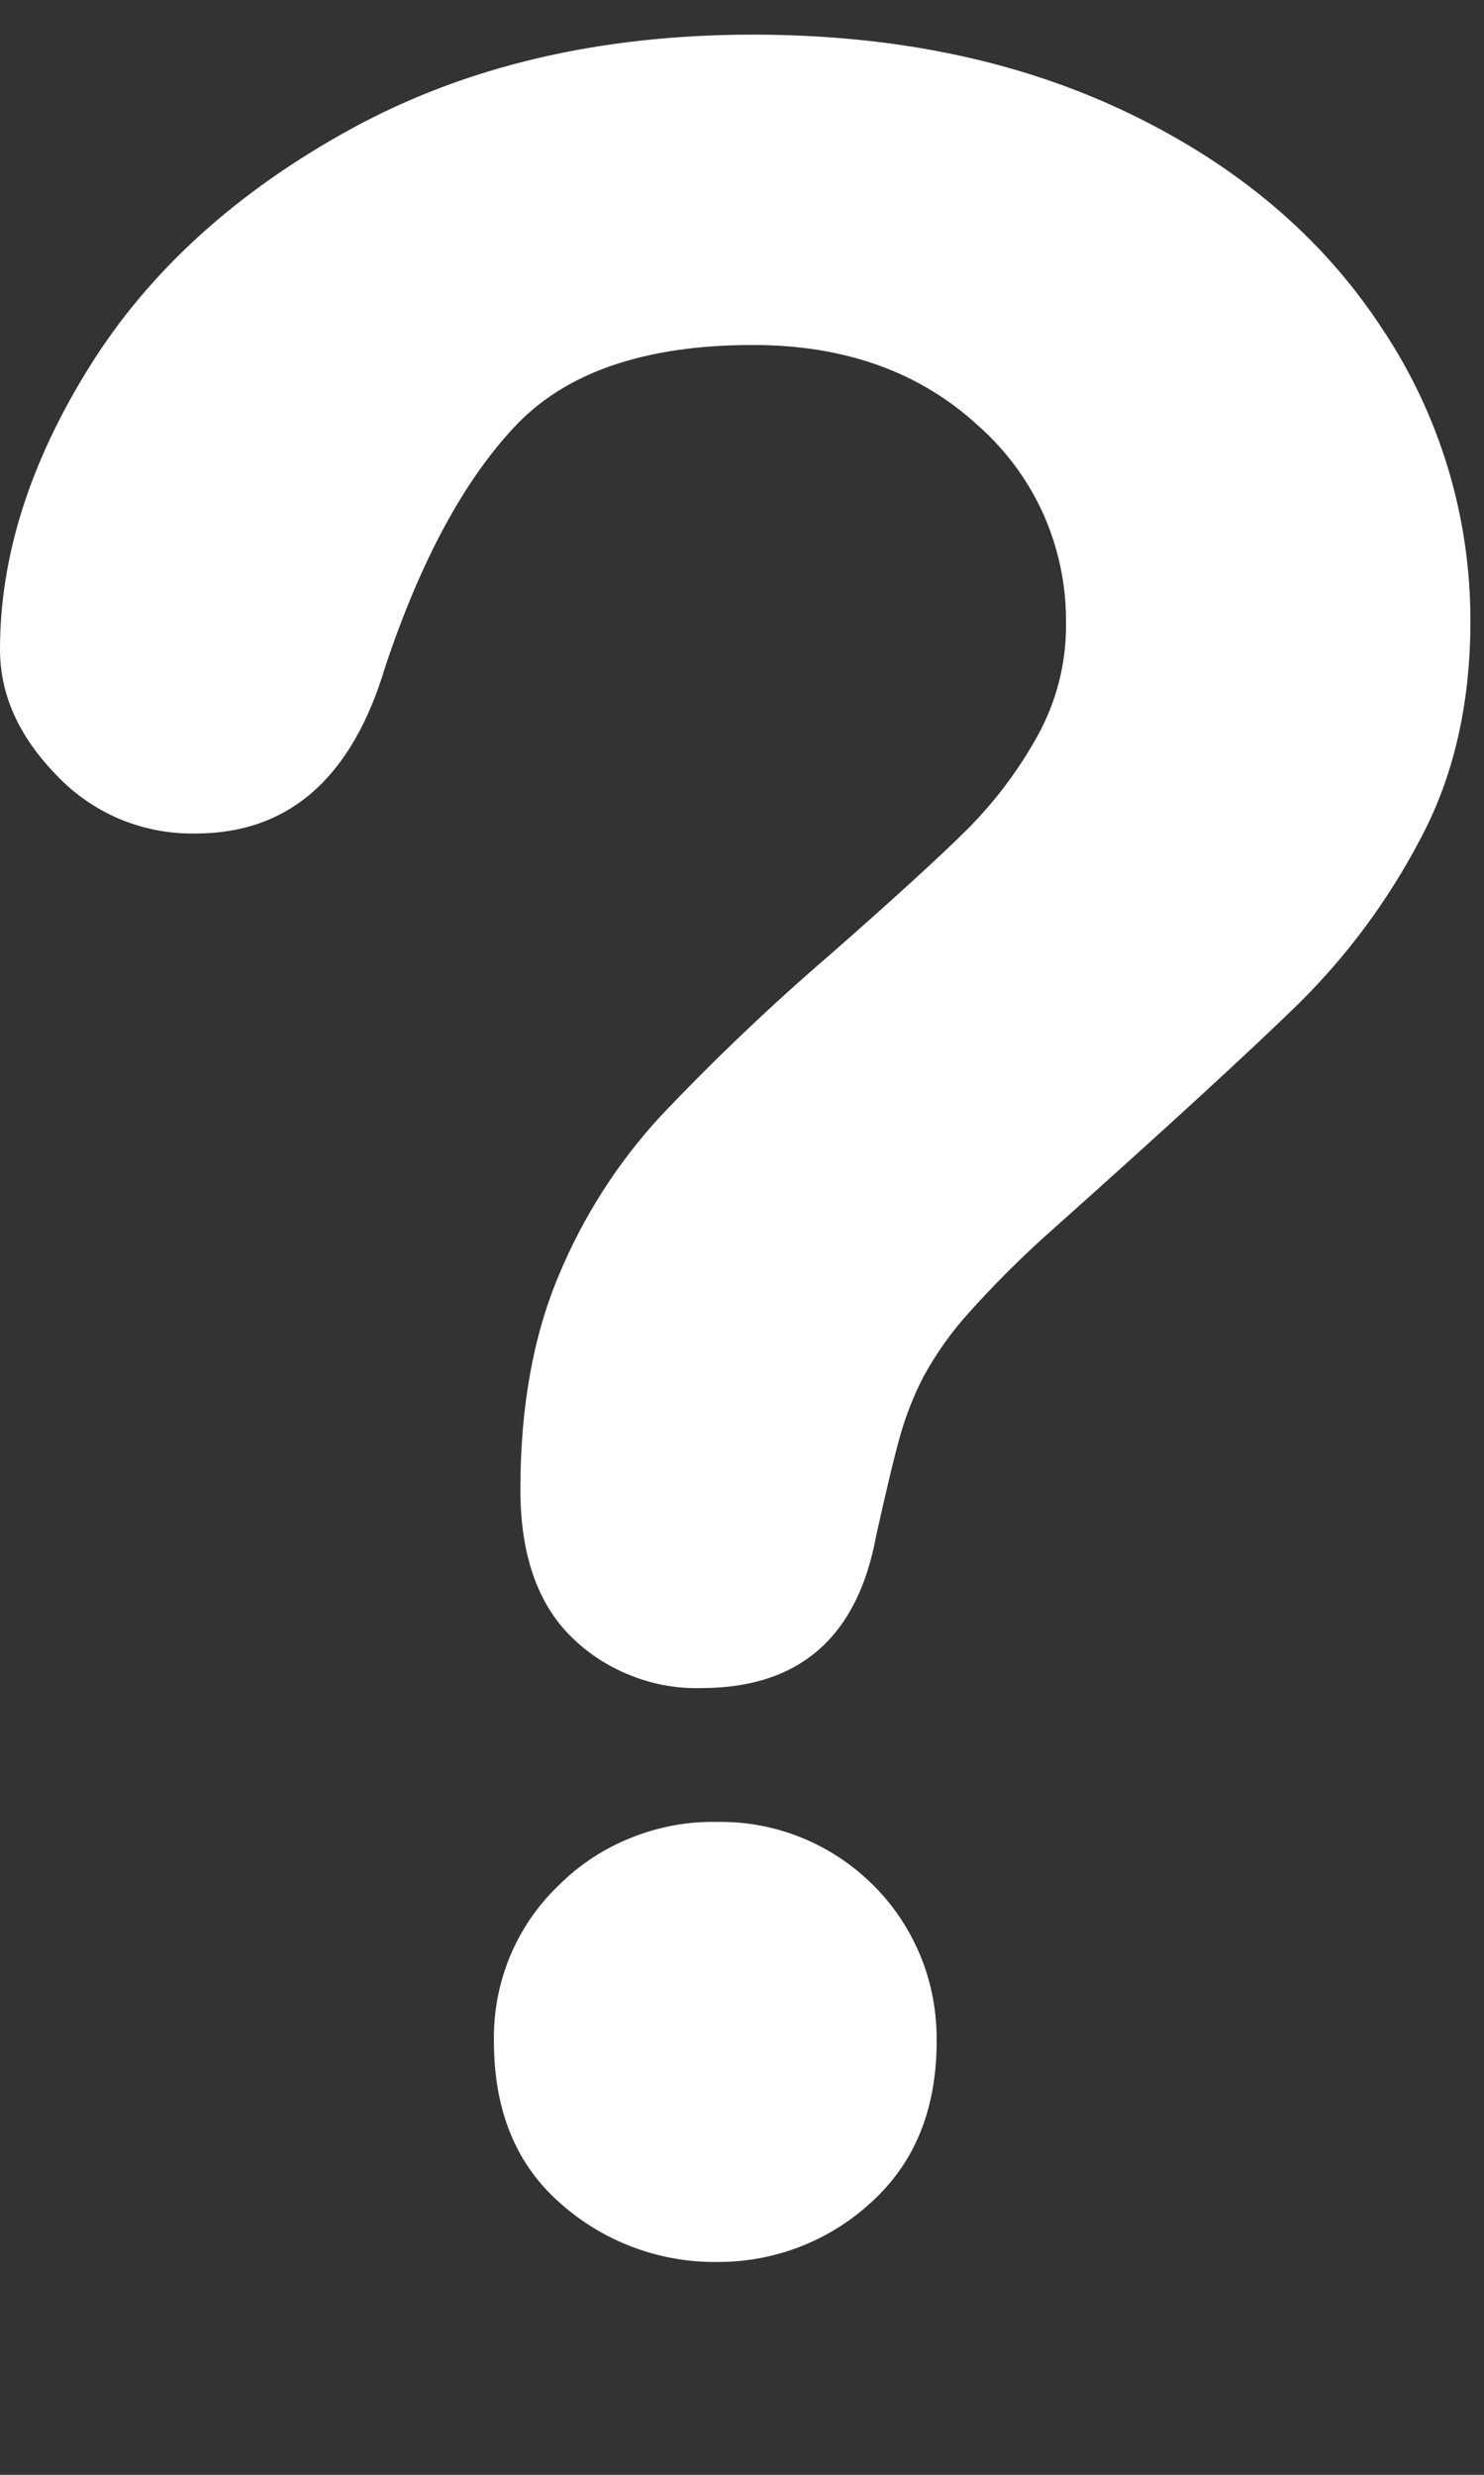 <svg width="6" height="10" viewBox="0 0 6 10" fill="none" xmlns="http://www.w3.org/2000/svg">
<rect x="0" y="0" width="6" height="10" fill="#333333" stroke="none"/>
<path d="M0 2.624C0 2.248 0.121 1.867 0.363 1.48C0.604 1.094 0.957 0.774 1.421 0.52C1.884 0.267 2.425 0.14 3.044 0.14C3.618 0.14 4.125 0.246 4.565 0.458C5.005 0.67 5.345 0.958 5.585 1.323C5.821 1.674 5.946 2.088 5.945 2.511C5.945 2.848 5.876 3.144 5.739 3.397C5.611 3.64 5.447 3.861 5.252 4.054C5.064 4.238 4.726 4.549 4.238 4.984C4.124 5.086 4.016 5.194 3.914 5.308C3.844 5.386 3.783 5.472 3.733 5.564C3.695 5.638 3.664 5.716 3.641 5.796C3.619 5.873 3.586 6.009 3.543 6.203C3.468 6.615 3.232 6.821 2.836 6.821C2.74 6.824 2.644 6.807 2.555 6.772C2.466 6.738 2.384 6.686 2.315 6.619C2.175 6.485 2.104 6.284 2.104 6.019C2.104 5.686 2.156 5.398 2.259 5.154C2.357 4.918 2.496 4.7 2.669 4.512C2.888 4.281 3.118 4.062 3.359 3.855C3.612 3.633 3.795 3.466 3.909 3.353C4.021 3.241 4.117 3.114 4.194 2.975C4.271 2.837 4.311 2.681 4.31 2.523C4.312 2.372 4.282 2.222 4.221 2.083C4.16 1.945 4.069 1.821 3.956 1.721C3.72 1.503 3.416 1.394 3.044 1.394C2.608 1.394 2.287 1.504 2.081 1.724C1.875 1.943 1.7 2.267 1.557 2.696C1.423 3.144 1.167 3.368 0.791 3.368C0.686 3.37 0.582 3.35 0.485 3.31C0.388 3.269 0.301 3.209 0.229 3.133C0.076 2.976 0 2.807 0 2.624ZM2.901 9.14C2.668 9.143 2.442 9.059 2.268 8.905C2.087 8.748 1.997 8.529 1.997 8.248C1.995 8.13 2.017 8.014 2.062 7.905C2.107 7.797 2.174 7.699 2.259 7.618C2.343 7.534 2.444 7.468 2.554 7.425C2.664 7.381 2.782 7.359 2.901 7.362C3.018 7.36 3.134 7.382 3.242 7.426C3.35 7.47 3.448 7.535 3.531 7.618C3.614 7.7 3.679 7.799 3.723 7.907C3.767 8.015 3.788 8.131 3.787 8.248C3.787 8.525 3.697 8.743 3.519 8.902C3.351 9.056 3.13 9.141 2.901 9.14Z" fill="white"/>
</svg>
